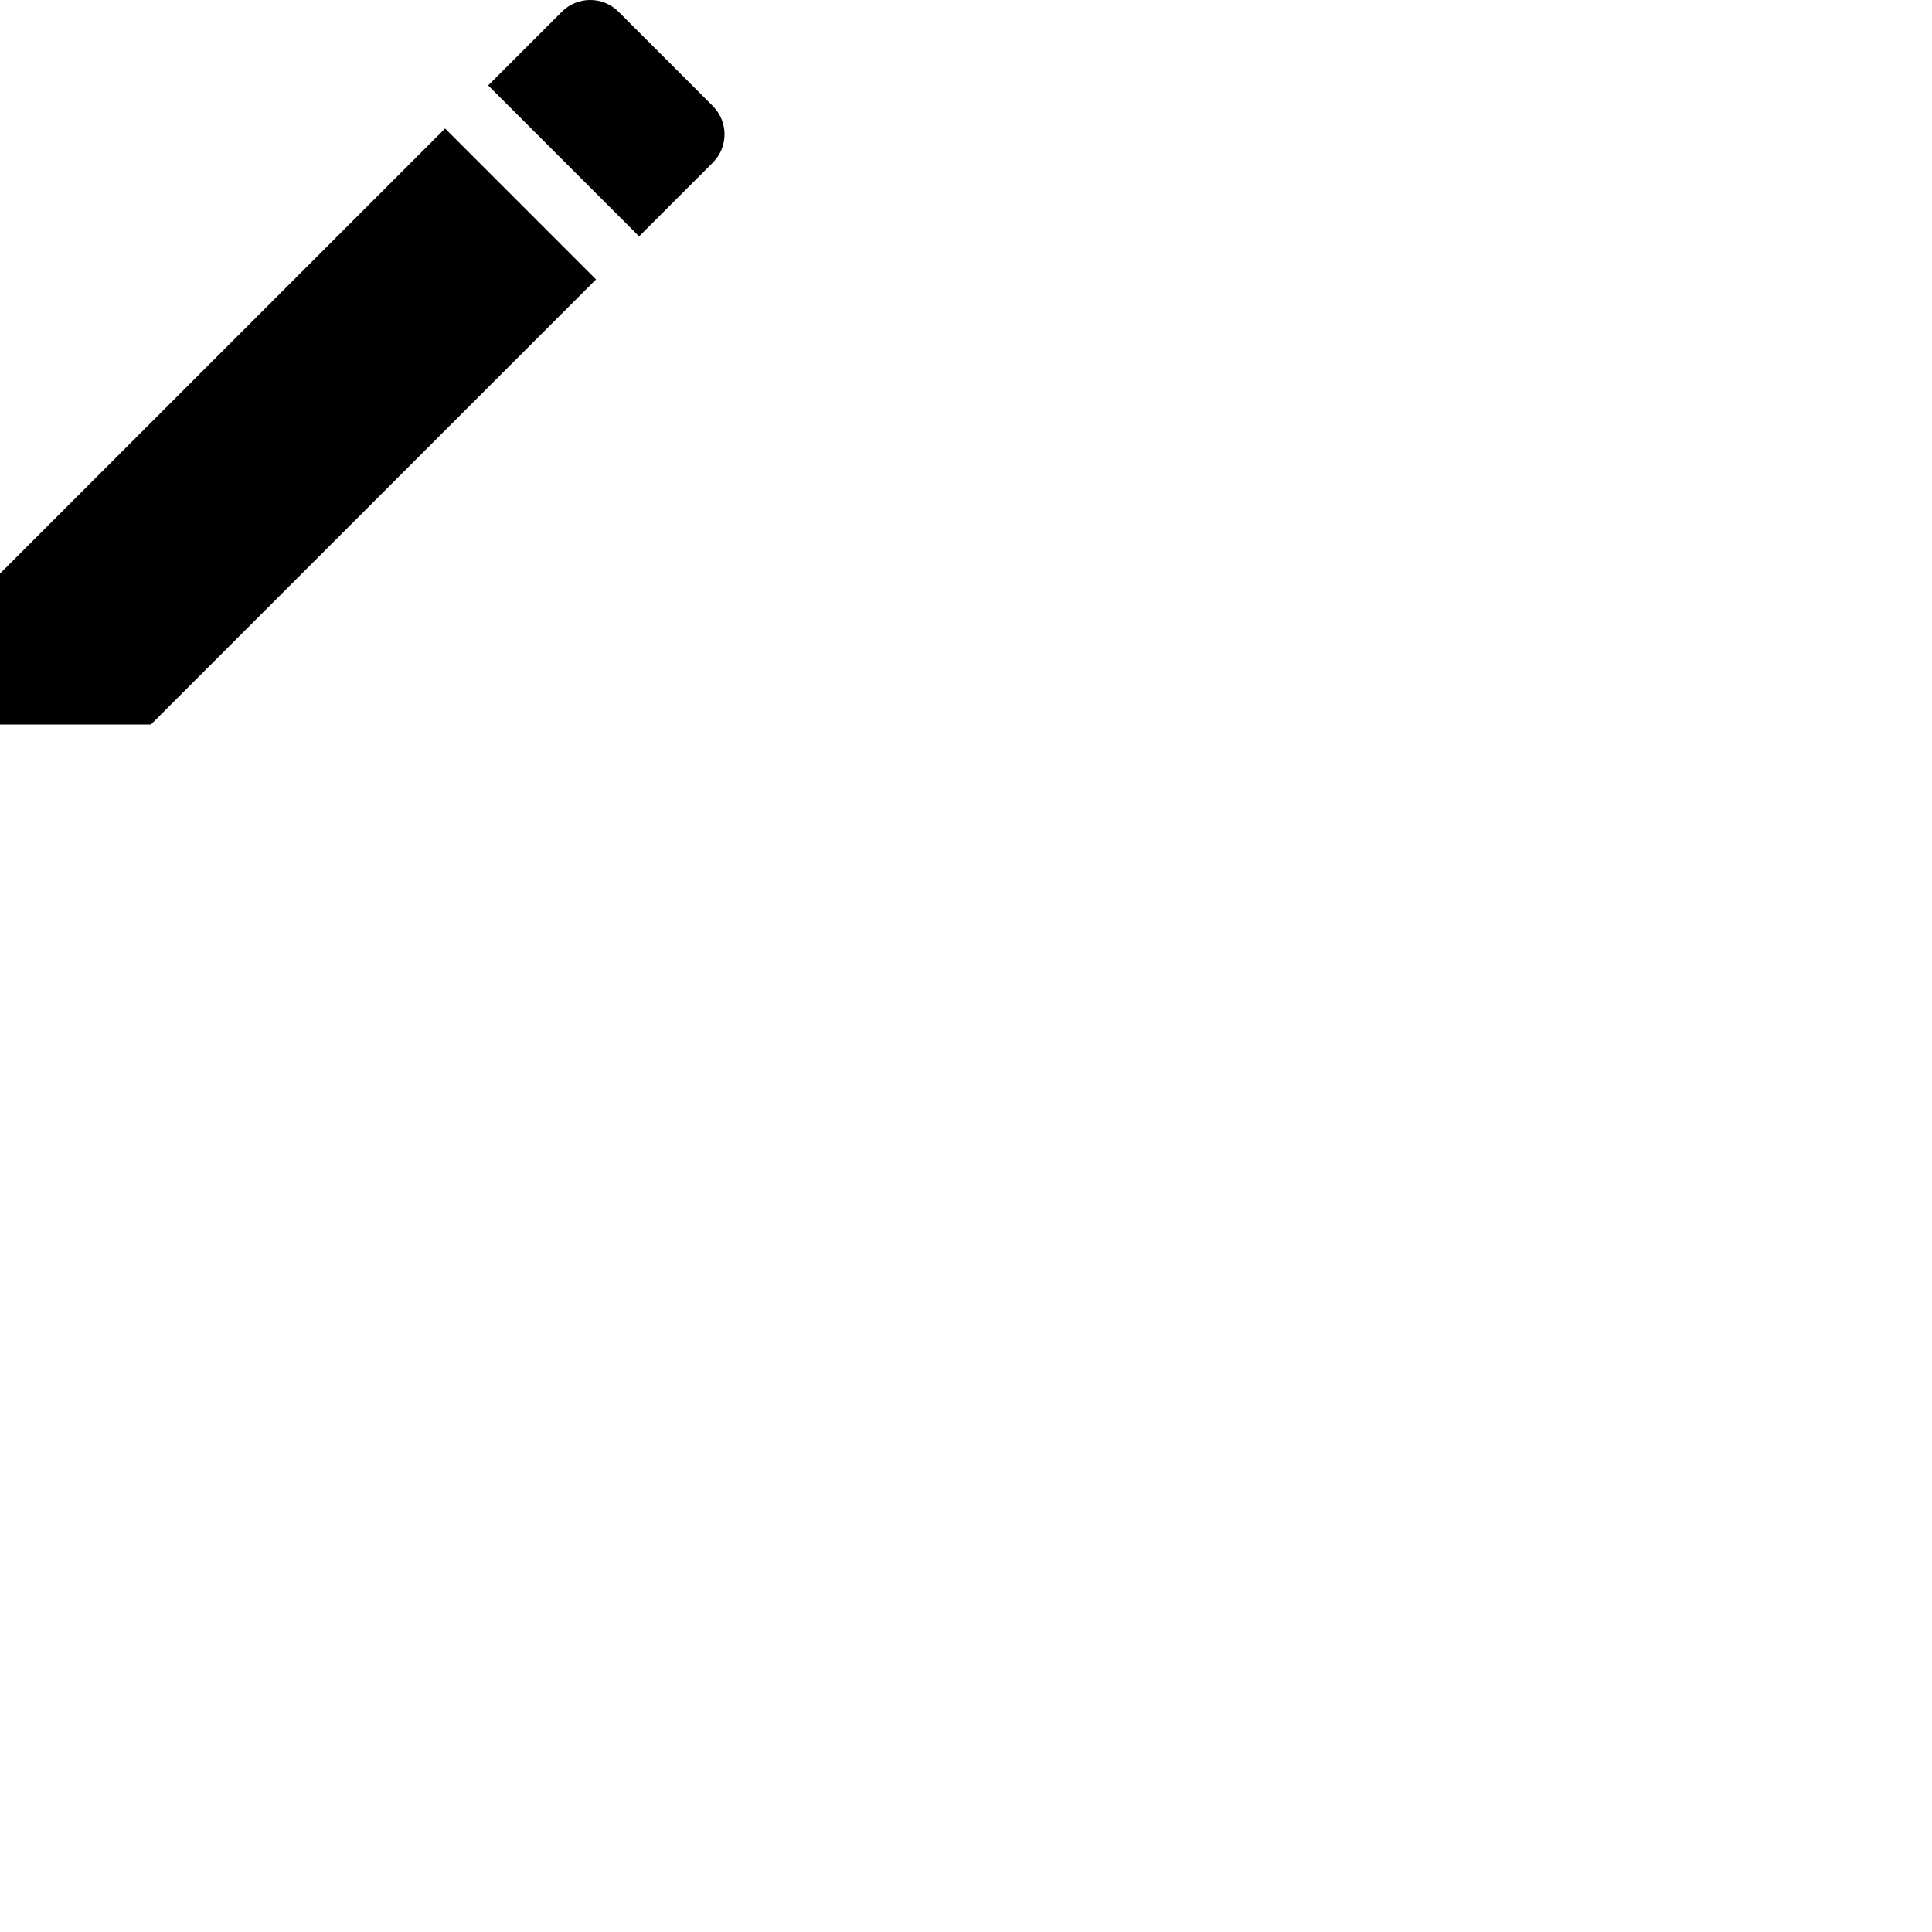 <svg id="svg6" height="24" version="1.1" viewBox="0 0 24 24" width="24" xmlns="http://www.w3.org/2000/svg"><path id="path4" d="m0 7.125v1.875h1.875l5.529-5.529-1.875-1.875zm8.854-5.104c.195-.195.195-.51 0-.705l-1.17-1.17c-.195-.195-.51-.195-.705 0l-.915.915 1.875 1.875z" stroke-width="1"/></svg>